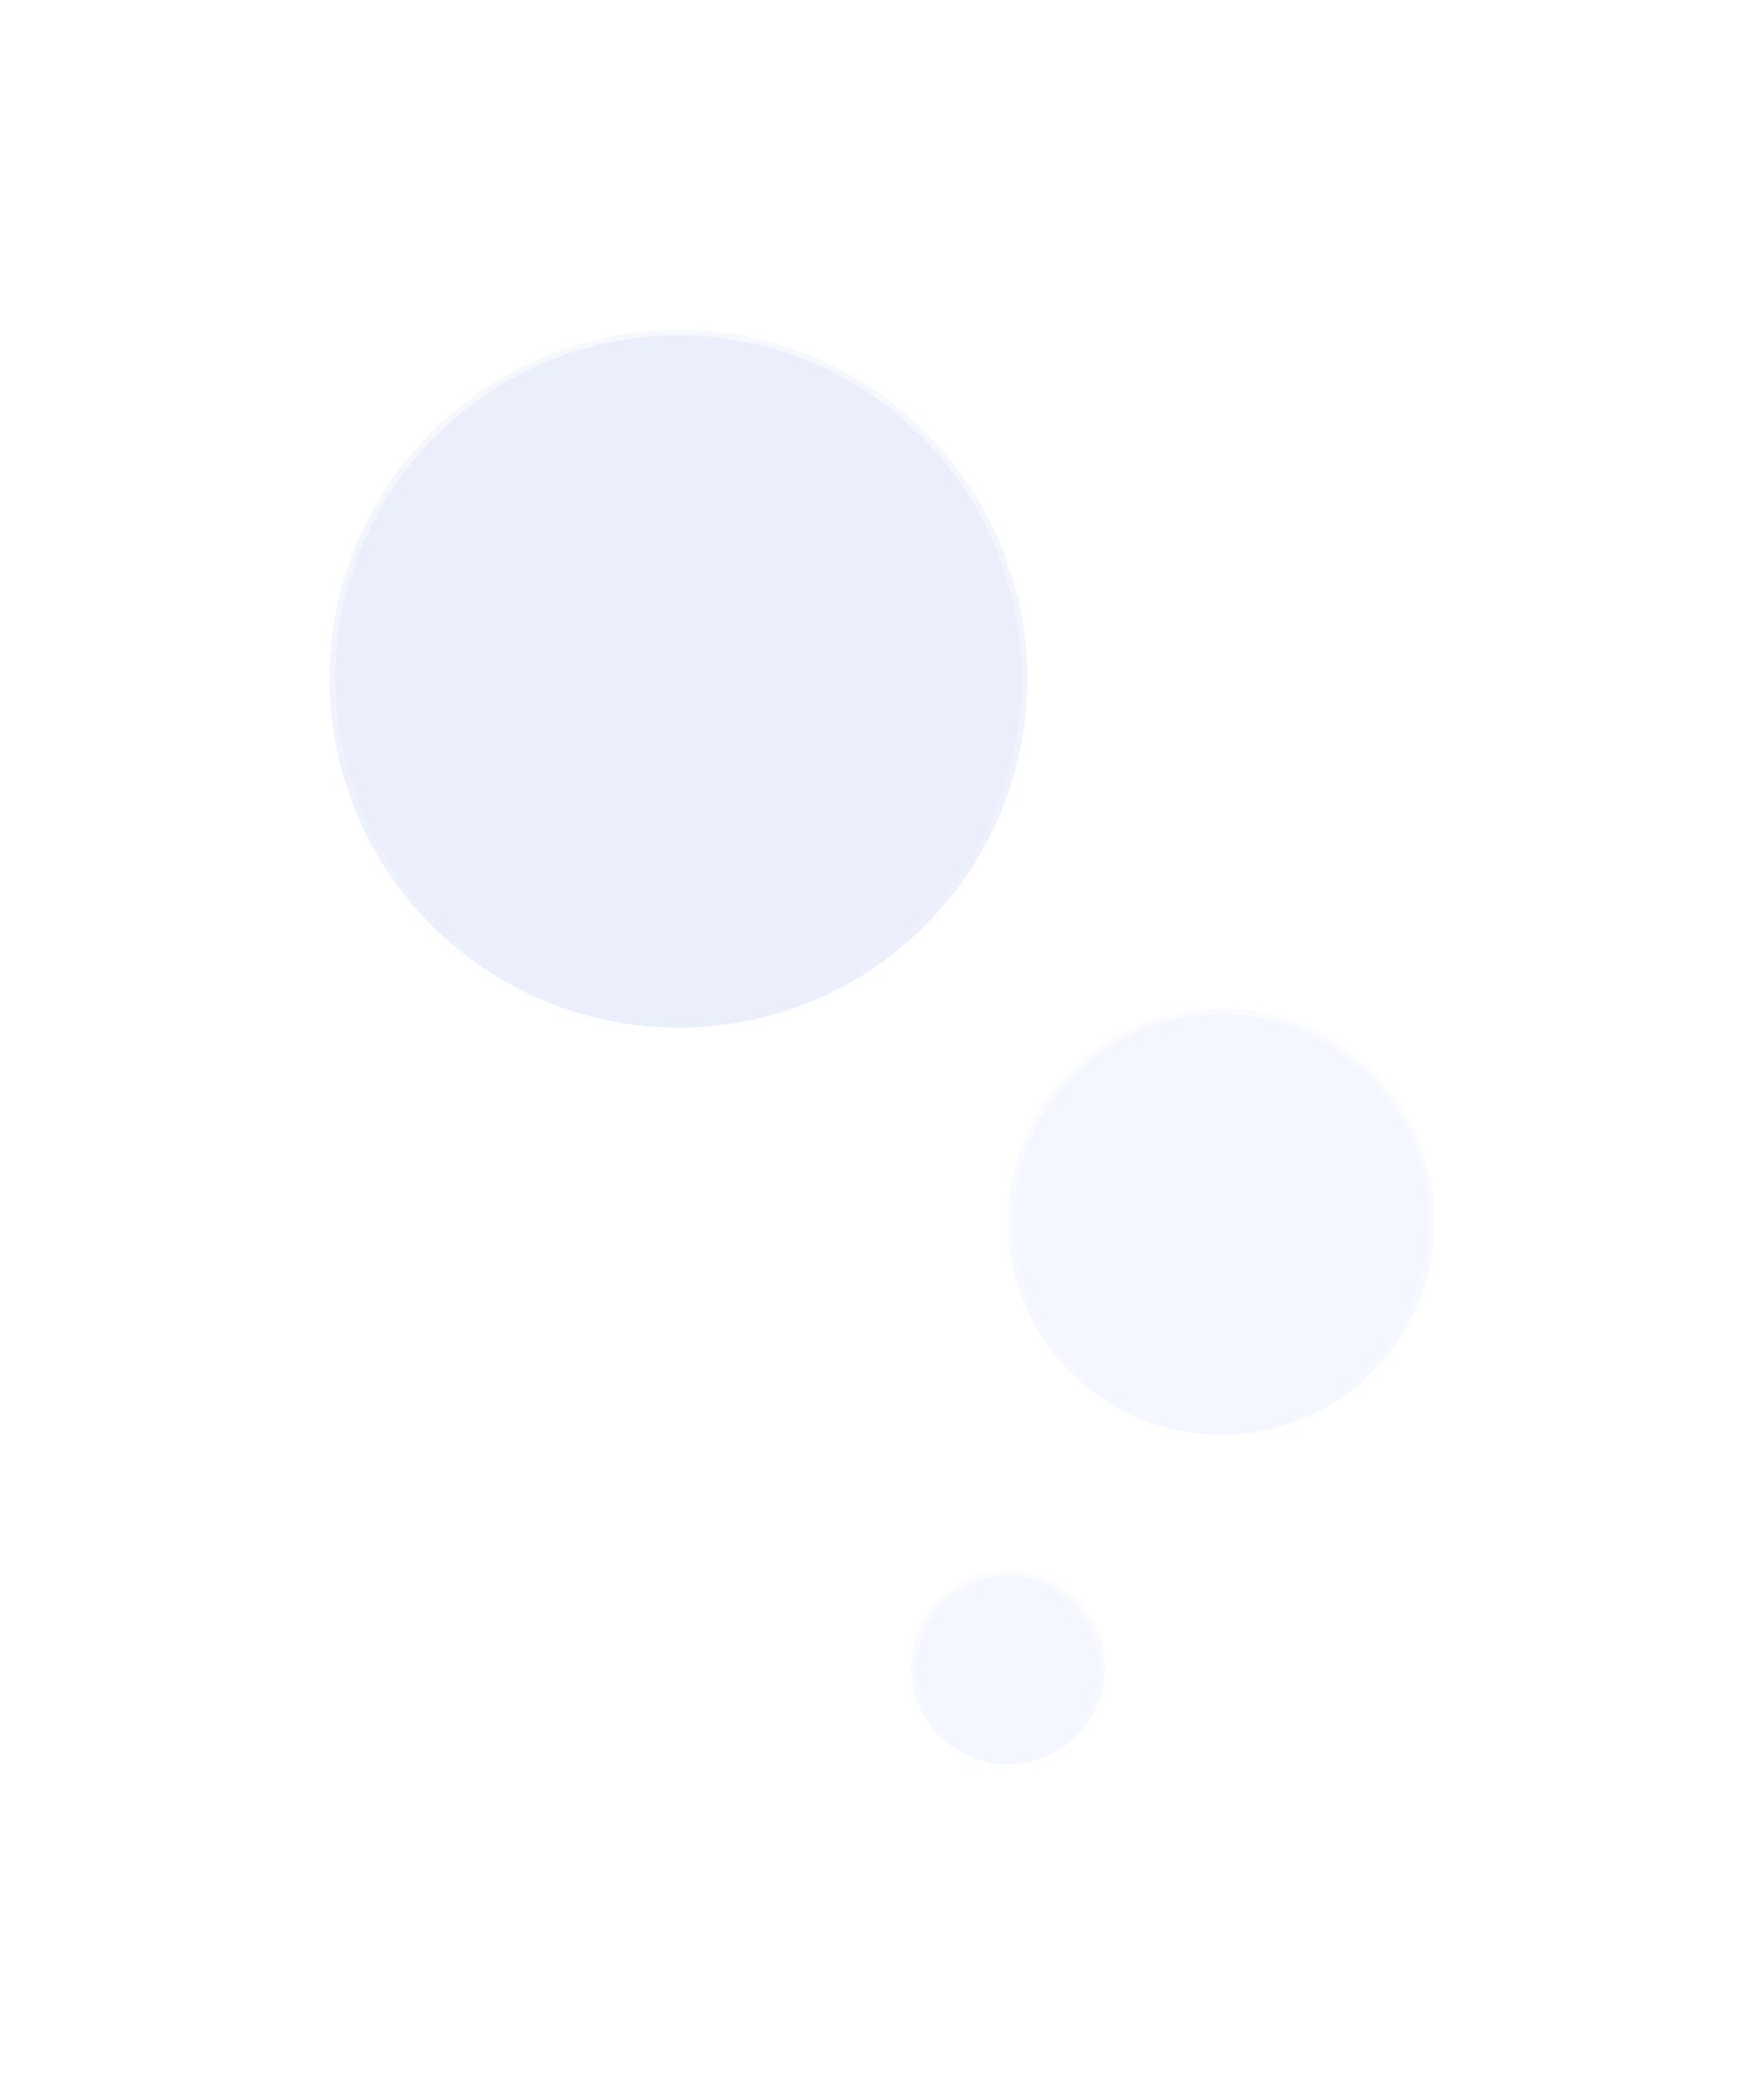 <svg width="91" height="108" viewBox="0 0 91 108" fill="none" xmlns="http://www.w3.org/2000/svg">
<g filter="url(#filter0_bd_0_1684)">
<circle cx="35" cy="18" r="18" fill="#DEE5FA" fill-opacity="0.59" shape-rendering="crispEdges"/>
<circle cx="35" cy="18" r="17.85" stroke="url(#paint0_linear_0_1684)" stroke-width="0.3" shape-rendering="crispEdges"/>
</g>
<g filter="url(#filter1_bd_0_1684)">
<circle cx="63" cy="46" r="11" fill="#EDF2FF" fill-opacity="0.59" shape-rendering="crispEdges"/>
<circle cx="63" cy="46" r="10.85" stroke="url(#paint1_linear_0_1684)" stroke-width="0.3" shape-rendering="crispEdges"/>
</g>
<g filter="url(#filter2_bd_0_1684)">
<circle cx="52" cy="69" r="5" fill="#EDF2FF" fill-opacity="0.59" shape-rendering="crispEdges"/>
<circle cx="52" cy="69" r="4.85" stroke="url(#paint2_linear_0_1684)" stroke-width="0.3" shape-rendering="crispEdges"/>
</g>
<defs>
<filter id="filter0_bd_0_1684" x="0" y="-4" width="70" height="74" filterUnits="userSpaceOnUse" color-interpolation-filters="sRGB">
<feFlood flood-opacity="0" result="BackgroundImageFix"/>
<feGaussianBlur in="BackgroundImageFix" stdDeviation="2"/>
<feComposite in2="SourceAlpha" operator="in" result="effect1_backgroundBlur_0_1684"/>
<feColorMatrix in="SourceAlpha" type="matrix" values="0 0 0 0 0 0 0 0 0 0 0 0 0 0 0 0 0 0 127 0" result="hardAlpha"/>
<feOffset dy="17"/>
<feGaussianBlur stdDeviation="8.5"/>
<feComposite in2="hardAlpha" operator="out"/>
<feColorMatrix type="matrix" values="0 0 0 0 0.099 0 0 0 0 0.267 0 0 0 0 0.529 0 0 0 0.08 0"/>
<feBlend mode="normal" in2="effect1_backgroundBlur_0_1684" result="effect2_dropShadow_0_1684"/>
<feBlend mode="normal" in="SourceGraphic" in2="effect2_dropShadow_0_1684" result="shape"/>
</filter>
<filter id="filter1_bd_0_1684" x="35" y="31" width="56" height="60" filterUnits="userSpaceOnUse" color-interpolation-filters="sRGB">
<feFlood flood-opacity="0" result="BackgroundImageFix"/>
<feGaussianBlur in="BackgroundImageFix" stdDeviation="2"/>
<feComposite in2="SourceAlpha" operator="in" result="effect1_backgroundBlur_0_1684"/>
<feColorMatrix in="SourceAlpha" type="matrix" values="0 0 0 0 0 0 0 0 0 0 0 0 0 0 0 0 0 0 127 0" result="hardAlpha"/>
<feOffset dy="17"/>
<feGaussianBlur stdDeviation="8.5"/>
<feComposite in2="hardAlpha" operator="out"/>
<feColorMatrix type="matrix" values="0 0 0 0 0.099 0 0 0 0 0.267 0 0 0 0 0.529 0 0 0 0.4 0"/>
<feBlend mode="normal" in2="effect1_backgroundBlur_0_1684" result="effect2_dropShadow_0_1684"/>
<feBlend mode="normal" in="SourceGraphic" in2="effect2_dropShadow_0_1684" result="shape"/>
</filter>
<filter id="filter2_bd_0_1684" x="30" y="60" width="44" height="48" filterUnits="userSpaceOnUse" color-interpolation-filters="sRGB">
<feFlood flood-opacity="0" result="BackgroundImageFix"/>
<feGaussianBlur in="BackgroundImageFix" stdDeviation="2"/>
<feComposite in2="SourceAlpha" operator="in" result="effect1_backgroundBlur_0_1684"/>
<feColorMatrix in="SourceAlpha" type="matrix" values="0 0 0 0 0 0 0 0 0 0 0 0 0 0 0 0 0 0 127 0" result="hardAlpha"/>
<feOffset dy="17"/>
<feGaussianBlur stdDeviation="8.5"/>
<feComposite in2="hardAlpha" operator="out"/>
<feColorMatrix type="matrix" values="0 0 0 0 0.099 0 0 0 0 0.267 0 0 0 0 0.529 0 0 0 0.4 0"/>
<feBlend mode="normal" in2="effect1_backgroundBlur_0_1684" result="effect2_dropShadow_0_1684"/>
<feBlend mode="normal" in="SourceGraphic" in2="effect2_dropShadow_0_1684" result="shape"/>
</filter>
<linearGradient id="paint0_linear_0_1684" x1="35" y1="0" x2="35" y2="36" gradientUnits="userSpaceOnUse">
<stop stop-color="white" stop-opacity="0.59"/>
<stop offset="1" stop-color="white" stop-opacity="0"/>
</linearGradient>
<linearGradient id="paint1_linear_0_1684" x1="63" y1="35" x2="63" y2="57" gradientUnits="userSpaceOnUse">
<stop stop-color="white" stop-opacity="0.59"/>
<stop offset="1" stop-color="white" stop-opacity="0"/>
</linearGradient>
<linearGradient id="paint2_linear_0_1684" x1="52" y1="64" x2="52" y2="74" gradientUnits="userSpaceOnUse">
<stop stop-color="white" stop-opacity="0.59"/>
<stop offset="1" stop-color="white" stop-opacity="0"/>
</linearGradient>
</defs>
</svg>
